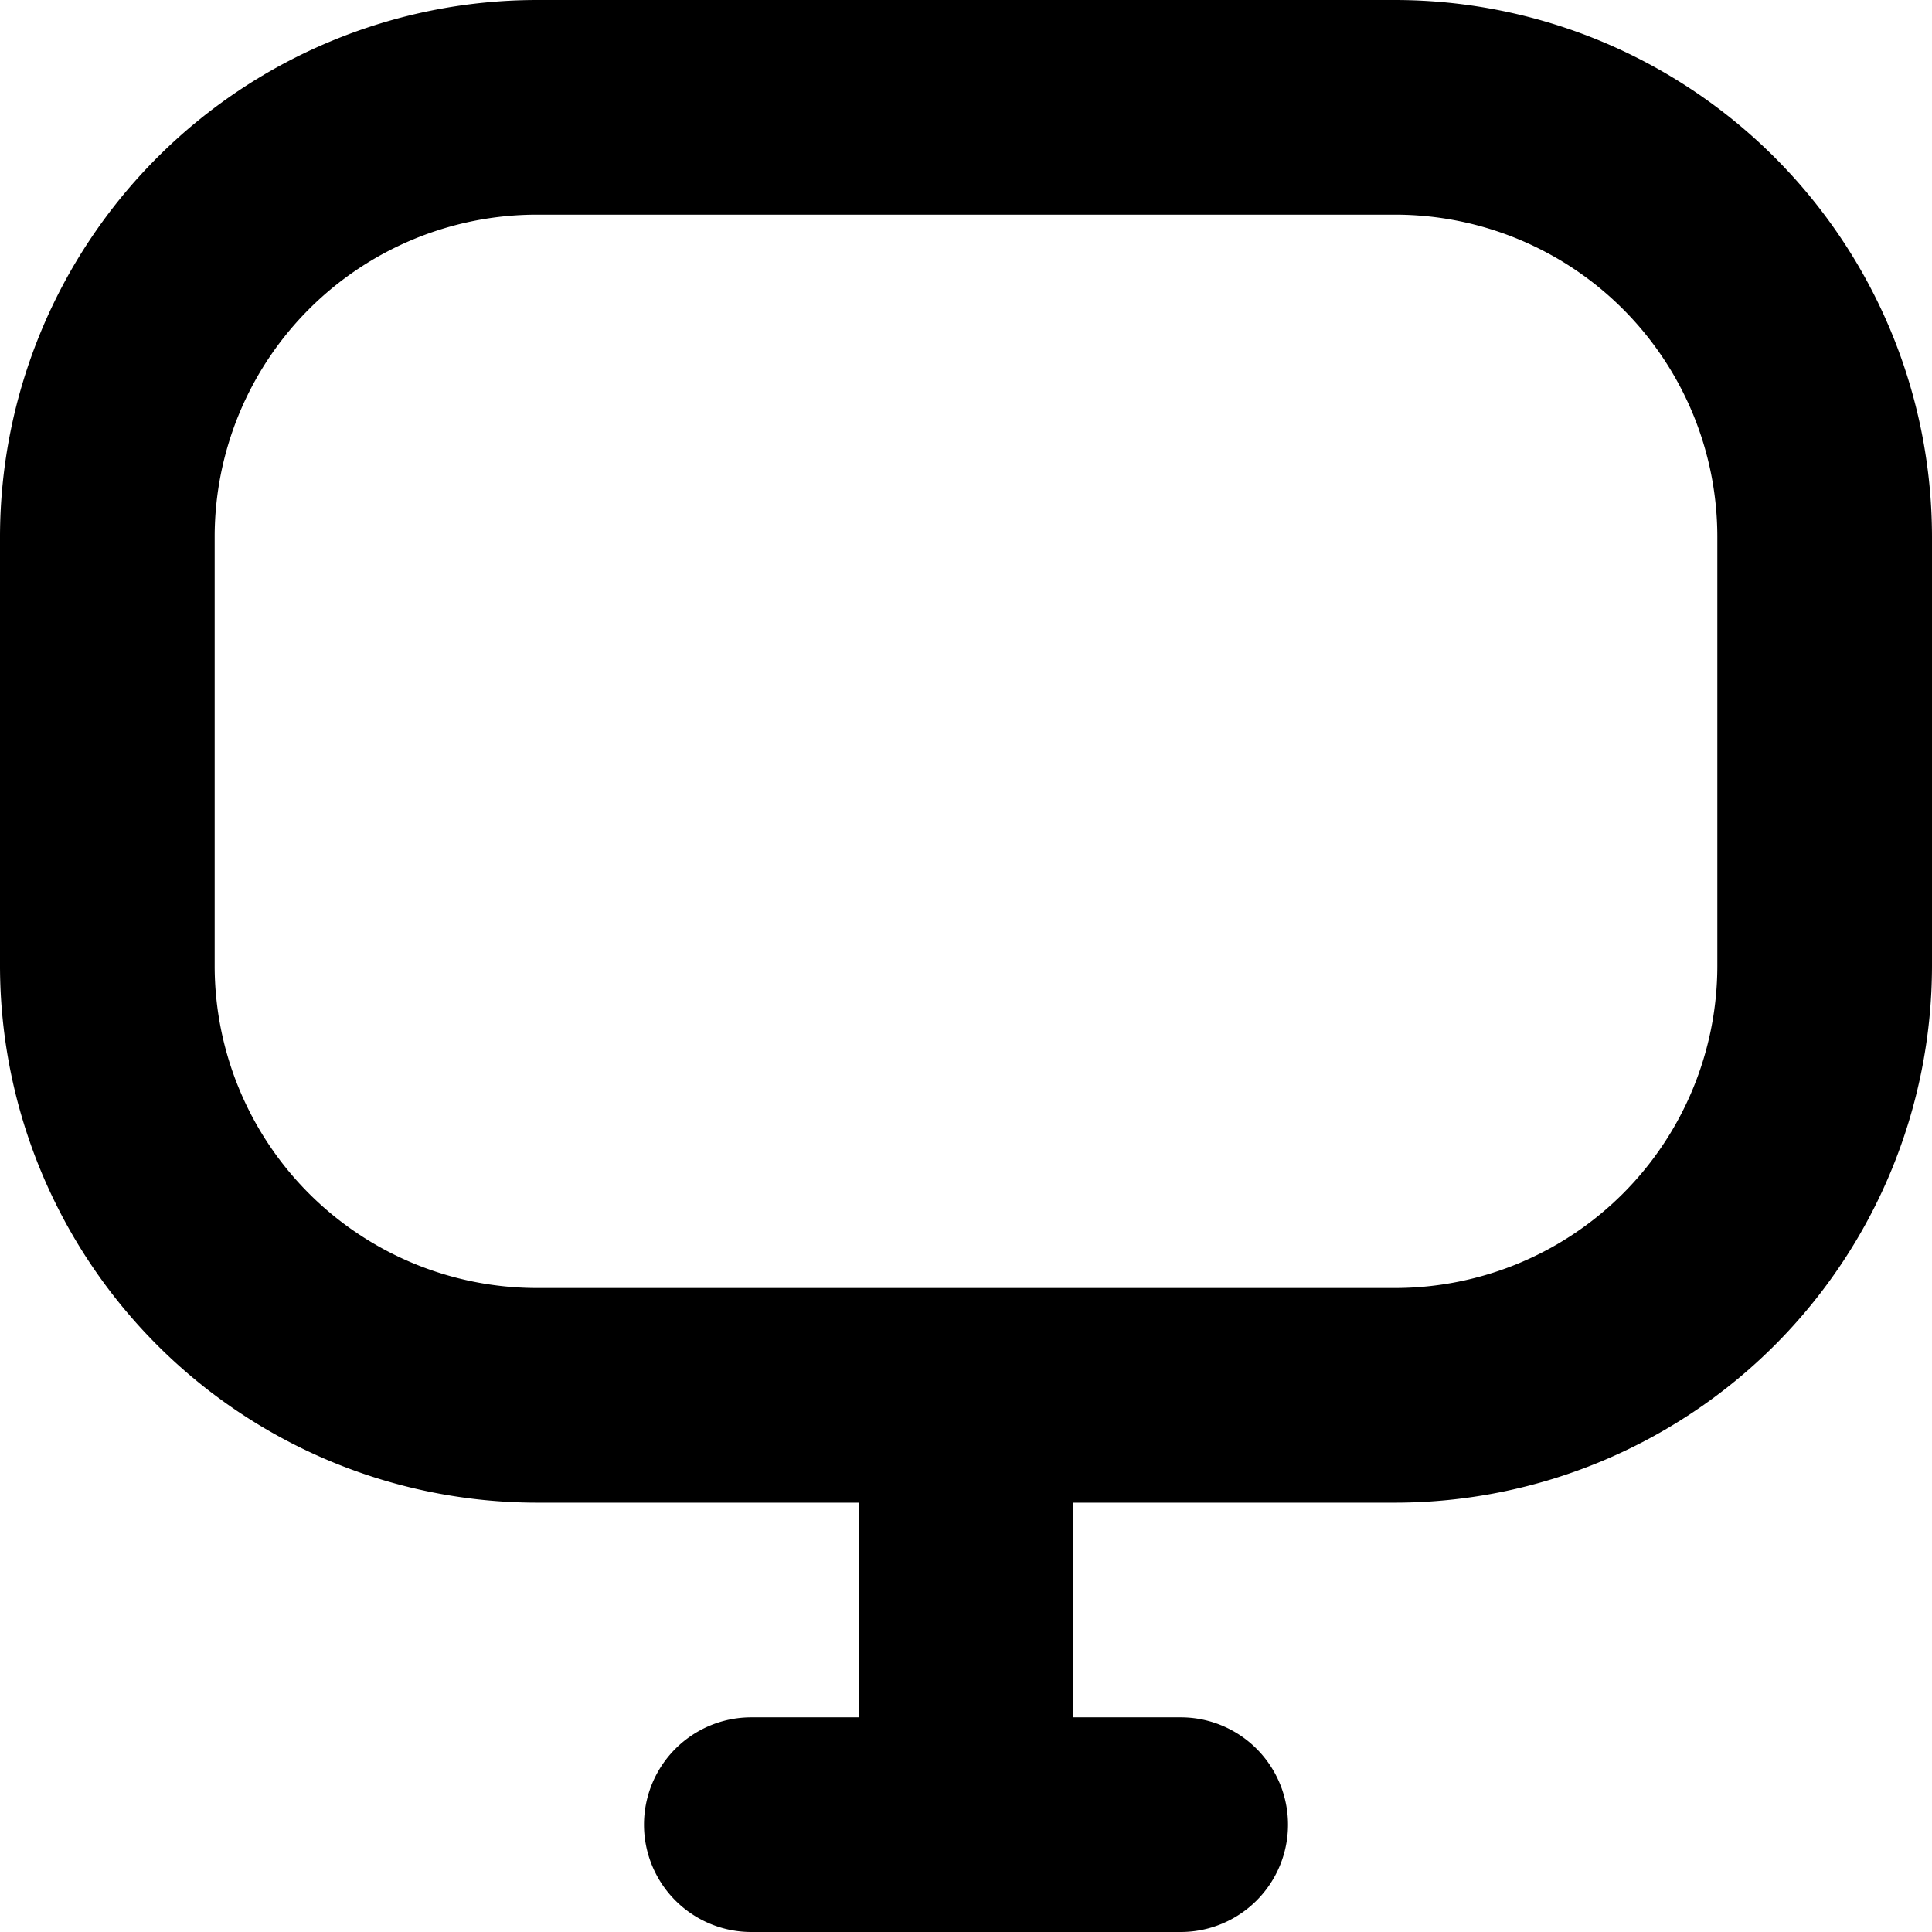 <svg xmlns="http://www.w3.org/2000/svg" width="18" height="18" viewBox="0 0 18 18"><path d="M13 0H5a5.006 5.006 0 0 0-5 5v4a5.006 5.006 0 0 0 5 5h3v2H7a1 1 0 0 0 0 2h4a1 1 0 0 0 0-2h-1v-2h3a5.006 5.006 0 0 0 5-5V5a5.006 5.006 0 0 0-5-5Zm3 9a3.003 3.003 0 0 1-3 3H5a3.003 3.003 0 0 1-3-3V5a3.003 3.003 0 0 1 3-3h8a3.003 3.003 0 0 1 3 3Z"/></svg>